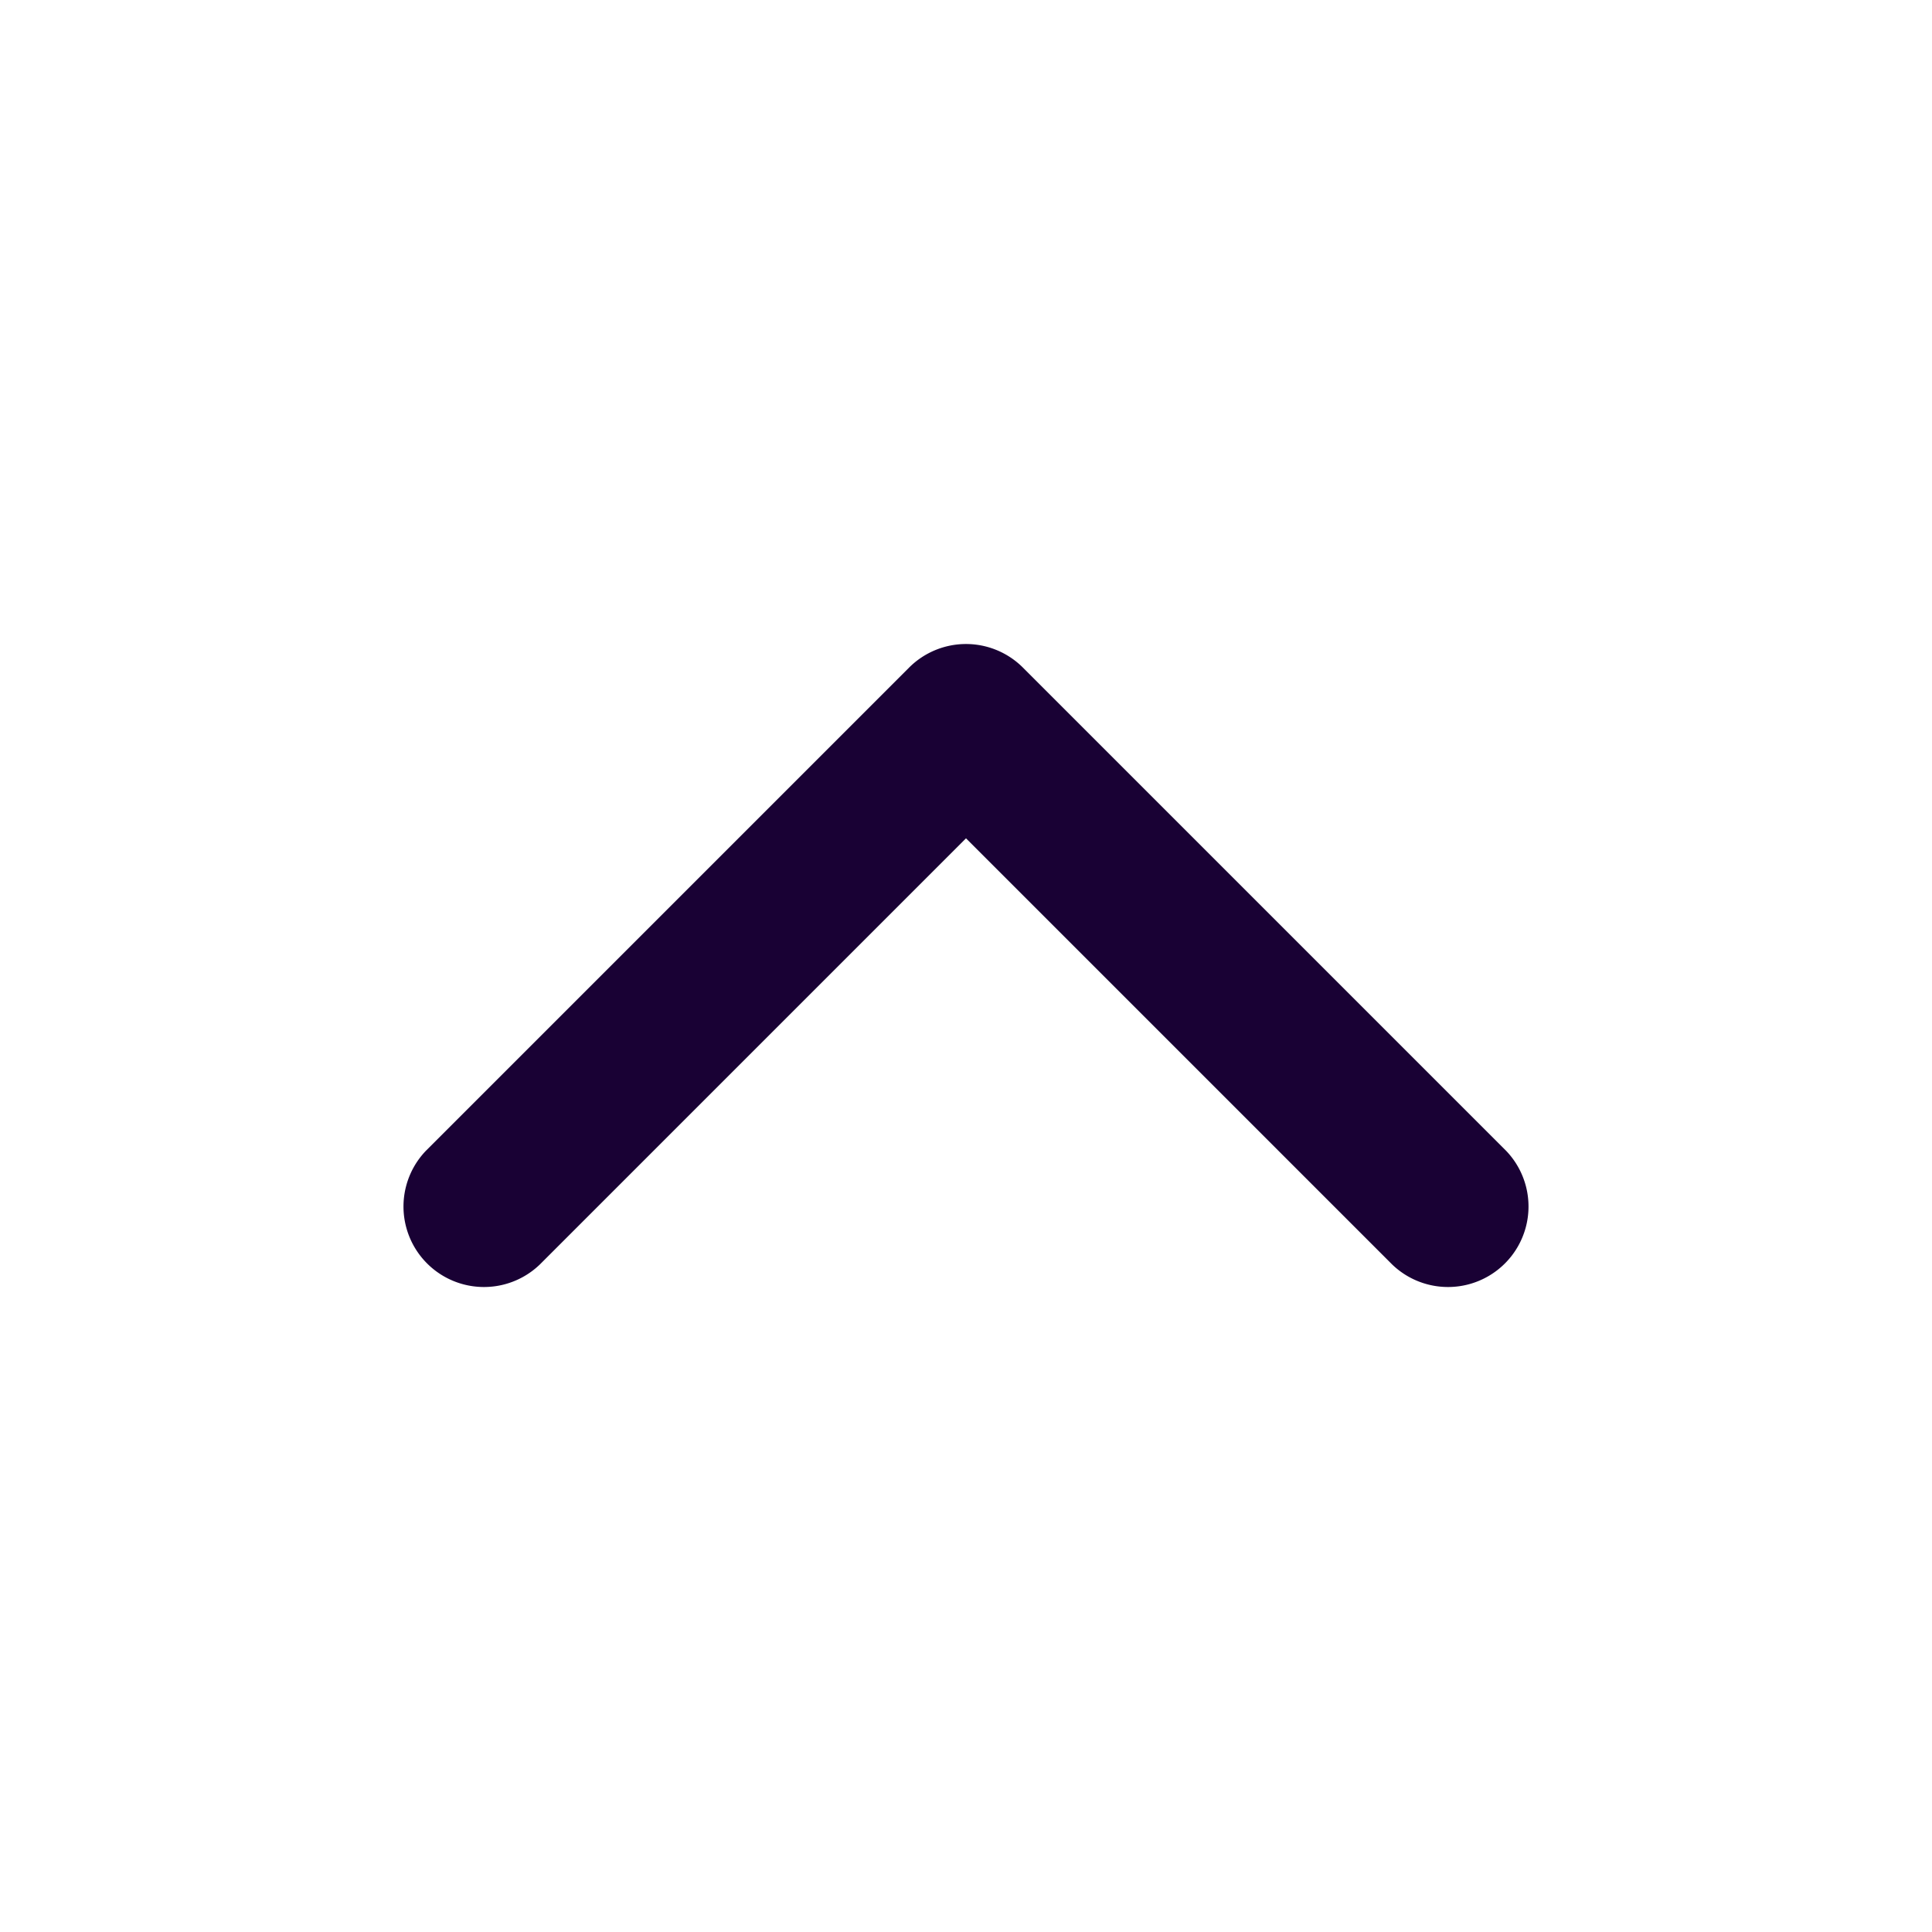 <svg width="24" height="24" fill="none" xmlns="http://www.w3.org/2000/svg"><path fill-rule="evenodd" clip-rule="evenodd" d="M11.293 8.293a1 1 0 011.414 0l6 6a1 1 0 01-1.414 1.414L12 10.414l-5.293 5.293a1 1 0 01-1.414-1.414l6-6z" fill="#190134"/></svg>